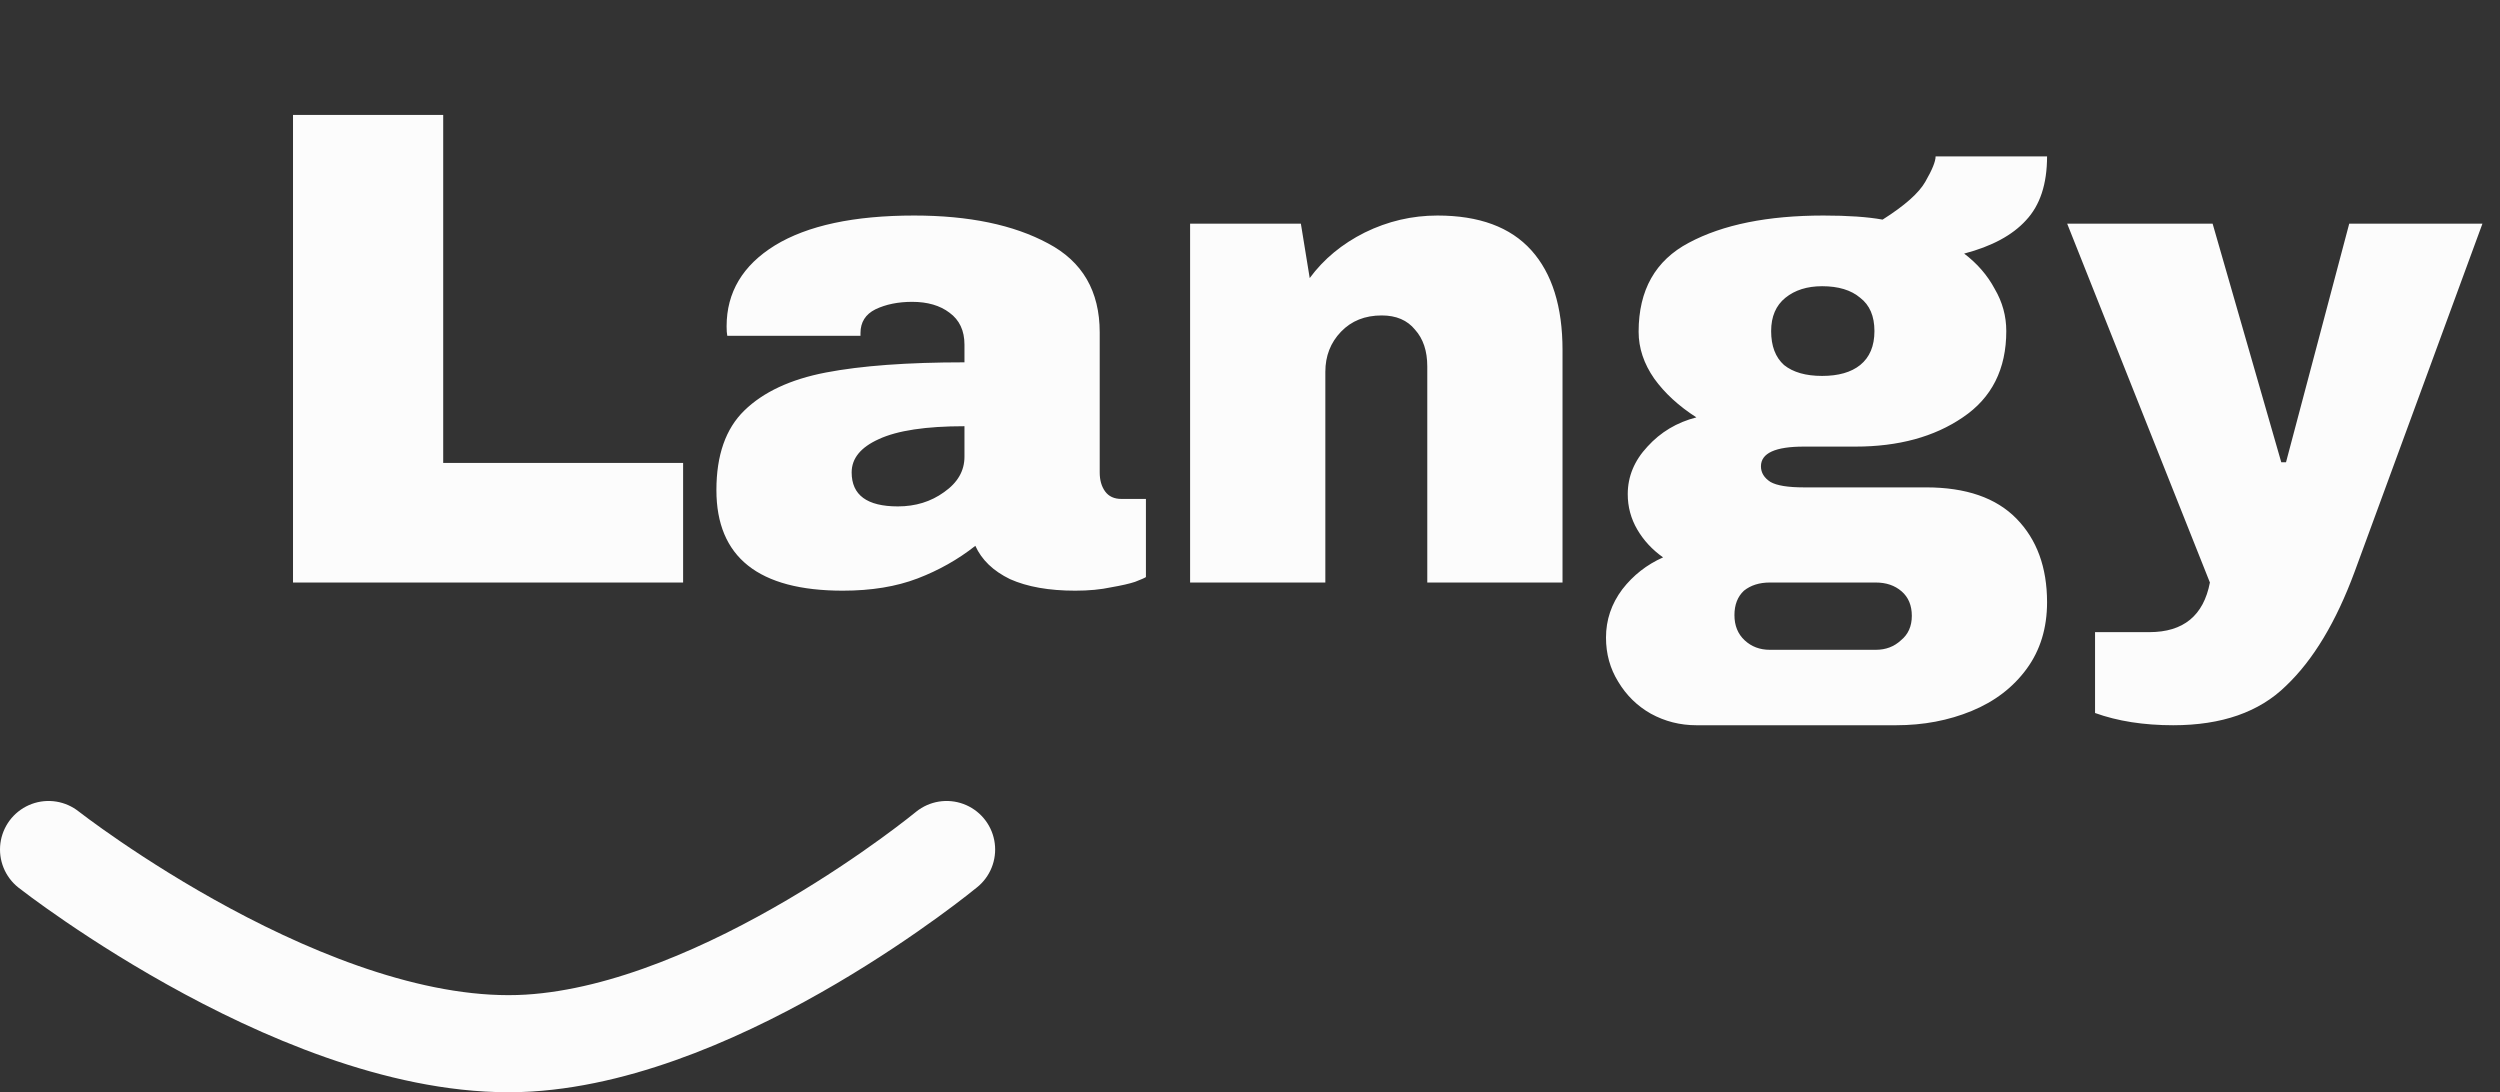 <svg width="103" height="45" viewBox="0 0 103 45" fill="none" xmlns="http://www.w3.org/2000/svg">
<rect x="0" y="0" width="103" height="45" fill="#333333" stroke="none"/>
<path d="M2 35C2 35 12.867 43.523 21.787 42.975C29.934 42.473 39 35 39 35" stroke="#FCFCFC" stroke-width="4" stroke-linecap="round" stroke-linejoin="round"/>
<path d="M12.072 4.736H18.26V19.072H28.144V24H12.072V4.736ZM37.664 8.88C39.922 8.88 41.761 9.263 43.18 10.028C44.598 10.775 45.308 11.997 45.308 13.696V19.464C45.308 19.781 45.382 20.043 45.532 20.248C45.681 20.453 45.905 20.556 46.204 20.556H47.212V23.776C47.156 23.813 47.006 23.879 46.764 23.972C46.54 24.047 46.213 24.121 45.784 24.196C45.354 24.289 44.86 24.336 44.3 24.336C43.217 24.336 42.321 24.177 41.612 23.86C40.921 23.524 40.445 23.067 40.184 22.488C39.474 23.048 38.681 23.496 37.804 23.832C36.926 24.168 35.9 24.336 34.724 24.336C31.252 24.336 29.516 22.955 29.516 20.192C29.516 18.755 29.898 17.663 30.664 16.916C31.448 16.151 32.568 15.628 34.024 15.348C35.48 15.068 37.384 14.928 39.736 14.928V14.2C39.736 13.621 39.53 13.183 39.12 12.884C38.728 12.585 38.214 12.436 37.58 12.436C37.001 12.436 36.497 12.539 36.068 12.744C35.657 12.949 35.452 13.276 35.452 13.724V13.836H29.964C29.945 13.743 29.936 13.612 29.936 13.444C29.936 12.044 30.598 10.933 31.924 10.112C33.268 9.291 35.181 8.88 37.664 8.88ZM39.736 17.56C38.149 17.56 36.973 17.737 36.208 18.092C35.461 18.428 35.088 18.885 35.088 19.464C35.088 20.397 35.722 20.864 36.992 20.864C37.72 20.864 38.354 20.668 38.896 20.276C39.456 19.884 39.736 19.399 39.736 18.82V17.56ZM59.224 8.88C60.941 8.88 62.229 9.356 63.088 10.308C63.946 11.26 64.376 12.632 64.376 14.424V24H58.804V15.096C58.804 14.461 58.636 13.957 58.3 13.584C57.982 13.192 57.525 12.996 56.928 12.996C56.237 12.996 55.677 13.22 55.248 13.668C54.818 14.116 54.604 14.667 54.604 15.32V24H49.032V9.216H53.596L53.96 11.456C54.538 10.672 55.294 10.047 56.228 9.58C57.18 9.113 58.178 8.88 59.224 8.88ZM84.339 6.444C84.339 7.583 84.05 8.46 83.471 9.076C82.911 9.692 82.062 10.149 80.923 10.448C81.465 10.859 81.885 11.344 82.183 11.904C82.501 12.445 82.659 13.024 82.659 13.64C82.659 15.208 82.062 16.393 80.867 17.196C79.691 17.999 78.217 18.4 76.443 18.4H74.315C73.139 18.4 72.551 18.671 72.551 19.212C72.551 19.473 72.682 19.688 72.943 19.856C73.205 20.005 73.662 20.08 74.315 20.08H79.355C80.998 20.08 82.239 20.509 83.079 21.368C83.919 22.227 84.339 23.375 84.339 24.812C84.339 25.876 84.059 26.791 83.499 27.556C82.939 28.321 82.183 28.9 81.231 29.292C80.279 29.684 79.243 29.88 78.123 29.88H69.891C69.219 29.88 68.594 29.721 68.015 29.404C67.455 29.087 67.007 28.648 66.671 28.088C66.335 27.547 66.167 26.94 66.167 26.268C66.167 25.54 66.391 24.877 66.839 24.28C67.287 23.701 67.847 23.263 68.519 22.964C68.071 22.647 67.717 22.264 67.455 21.816C67.194 21.368 67.063 20.883 67.063 20.36C67.063 19.632 67.334 18.979 67.875 18.4C68.417 17.803 69.089 17.401 69.891 17.196C69.163 16.729 68.585 16.197 68.155 15.6C67.726 14.984 67.511 14.34 67.511 13.668C67.511 11.951 68.202 10.728 69.583 10C70.983 9.253 72.831 8.88 75.127 8.88C76.135 8.88 76.947 8.936 77.563 9.048C78.478 8.469 79.066 7.947 79.327 7.48C79.607 6.995 79.747 6.649 79.747 6.444H84.339ZM75.071 11.792C74.455 11.792 73.951 11.951 73.559 12.268C73.167 12.585 72.971 13.043 72.971 13.64C72.971 14.256 73.149 14.723 73.503 15.04C73.877 15.339 74.399 15.488 75.071 15.488C75.743 15.488 76.266 15.339 76.639 15.04C77.031 14.723 77.227 14.256 77.227 13.64C77.227 13.024 77.031 12.567 76.639 12.268C76.266 11.951 75.743 11.792 75.071 11.792ZM72.915 24C72.486 24 72.131 24.112 71.851 24.336C71.59 24.579 71.459 24.915 71.459 25.344C71.459 25.773 71.599 26.119 71.879 26.38C72.159 26.641 72.505 26.772 72.915 26.772H77.283C77.694 26.772 78.039 26.641 78.319 26.38C78.618 26.137 78.767 25.801 78.767 25.372C78.767 24.943 78.627 24.607 78.347 24.364C78.067 24.121 77.713 24 77.283 24H72.915ZM97.012 23.552C96.247 25.624 95.304 27.192 94.184 28.256C93.083 29.339 91.533 29.88 89.536 29.88C88.323 29.88 87.249 29.712 86.316 29.376V26.044H88.556C89.956 26.044 90.787 25.363 91.048 24L85.168 9.216H91.16L93.988 19.044H94.184L96.788 9.216H102.276L97.012 23.552Z" fill="#FCFCFC"/>
</svg>

